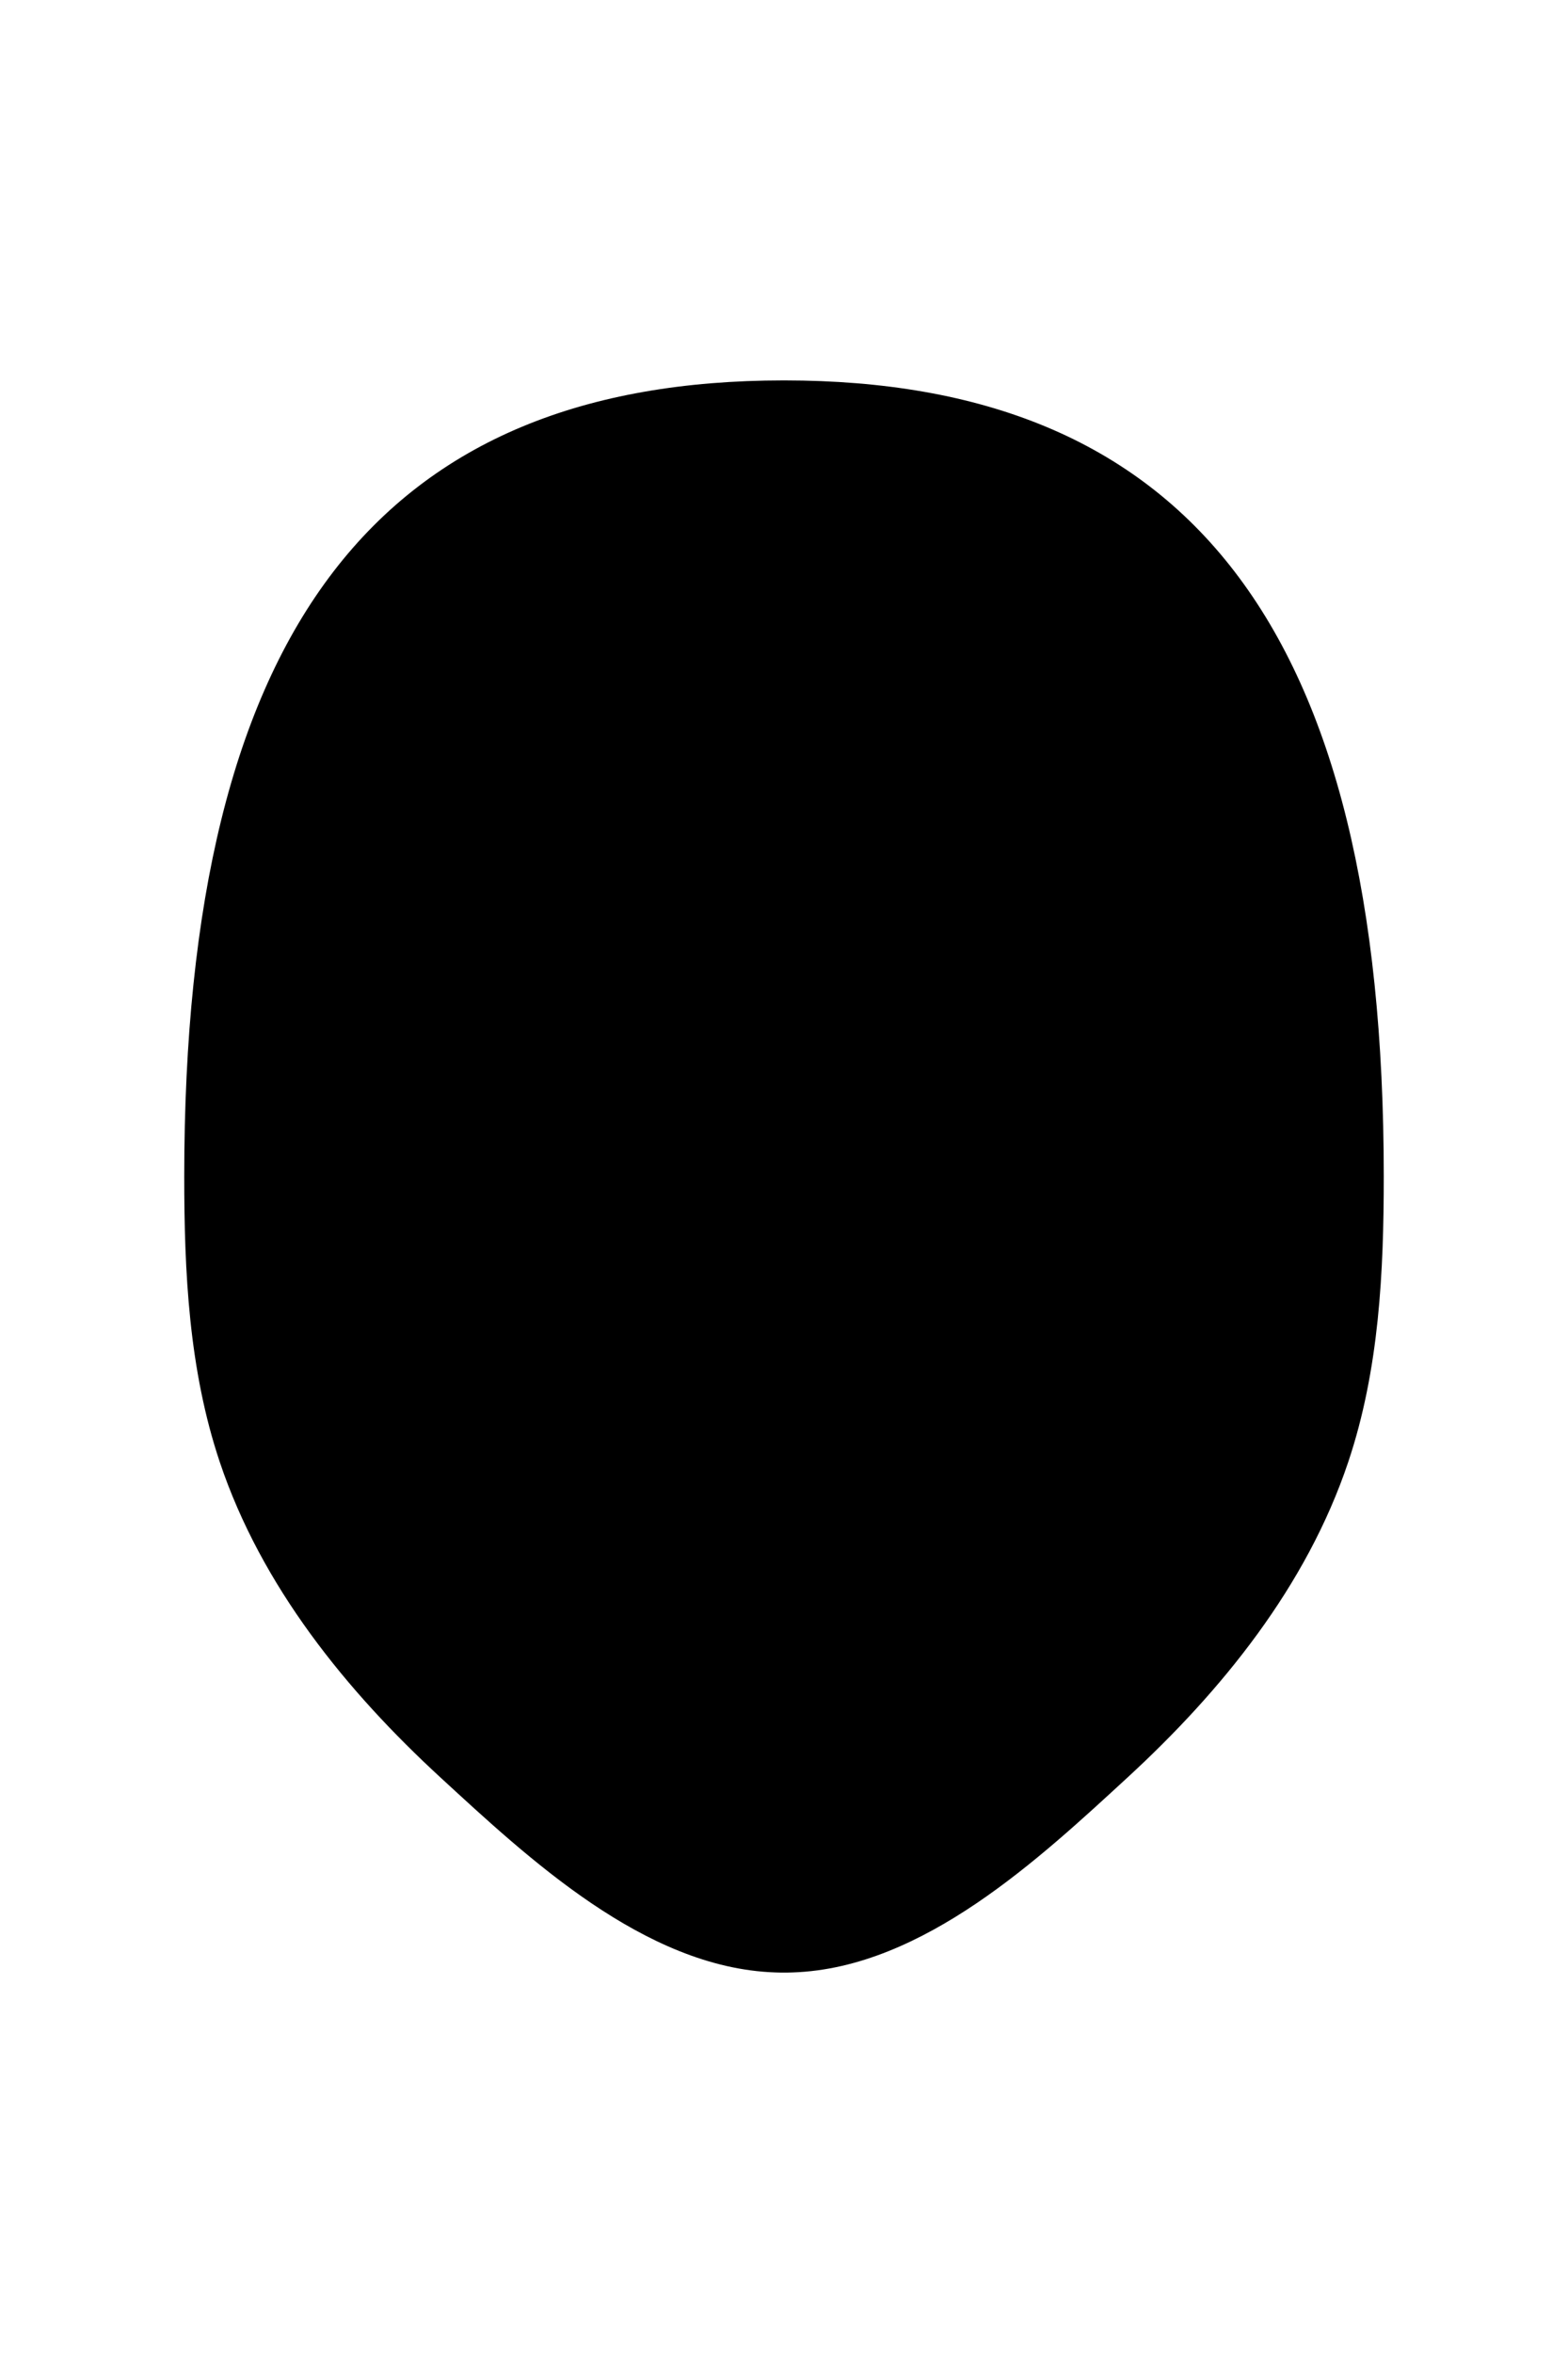 <?xml version="1.0" encoding="UTF-8"?><svg id="Layer_2" xmlns="http://www.w3.org/2000/svg" viewBox="0 0 400 600"><path class="cls-1" fill="$[skinColor]" stroke="#000000" stroke-width="6" d="M350,300c0,24.17-1.16,48.73-8.9,71.83-10.41,31.06-31.72,57.34-55.55,79.26-22.3,20.51-51.44,47.78-83.37,48.87-.68,.03-1.37,.04-2.06,.04h-.24c-.69,0-1.38-.01-2.06-.04-31.93-1.09-61.07-28.36-83.37-48.87-23.83-21.92-45.14-48.2-55.55-79.26-7.74-23.1-8.9-47.66-8.9-71.83,0-139.94,49.96-199.95,149.88-200h.24c99.92,.05,149.88,60.06,149.88,200Z"/></svg>
